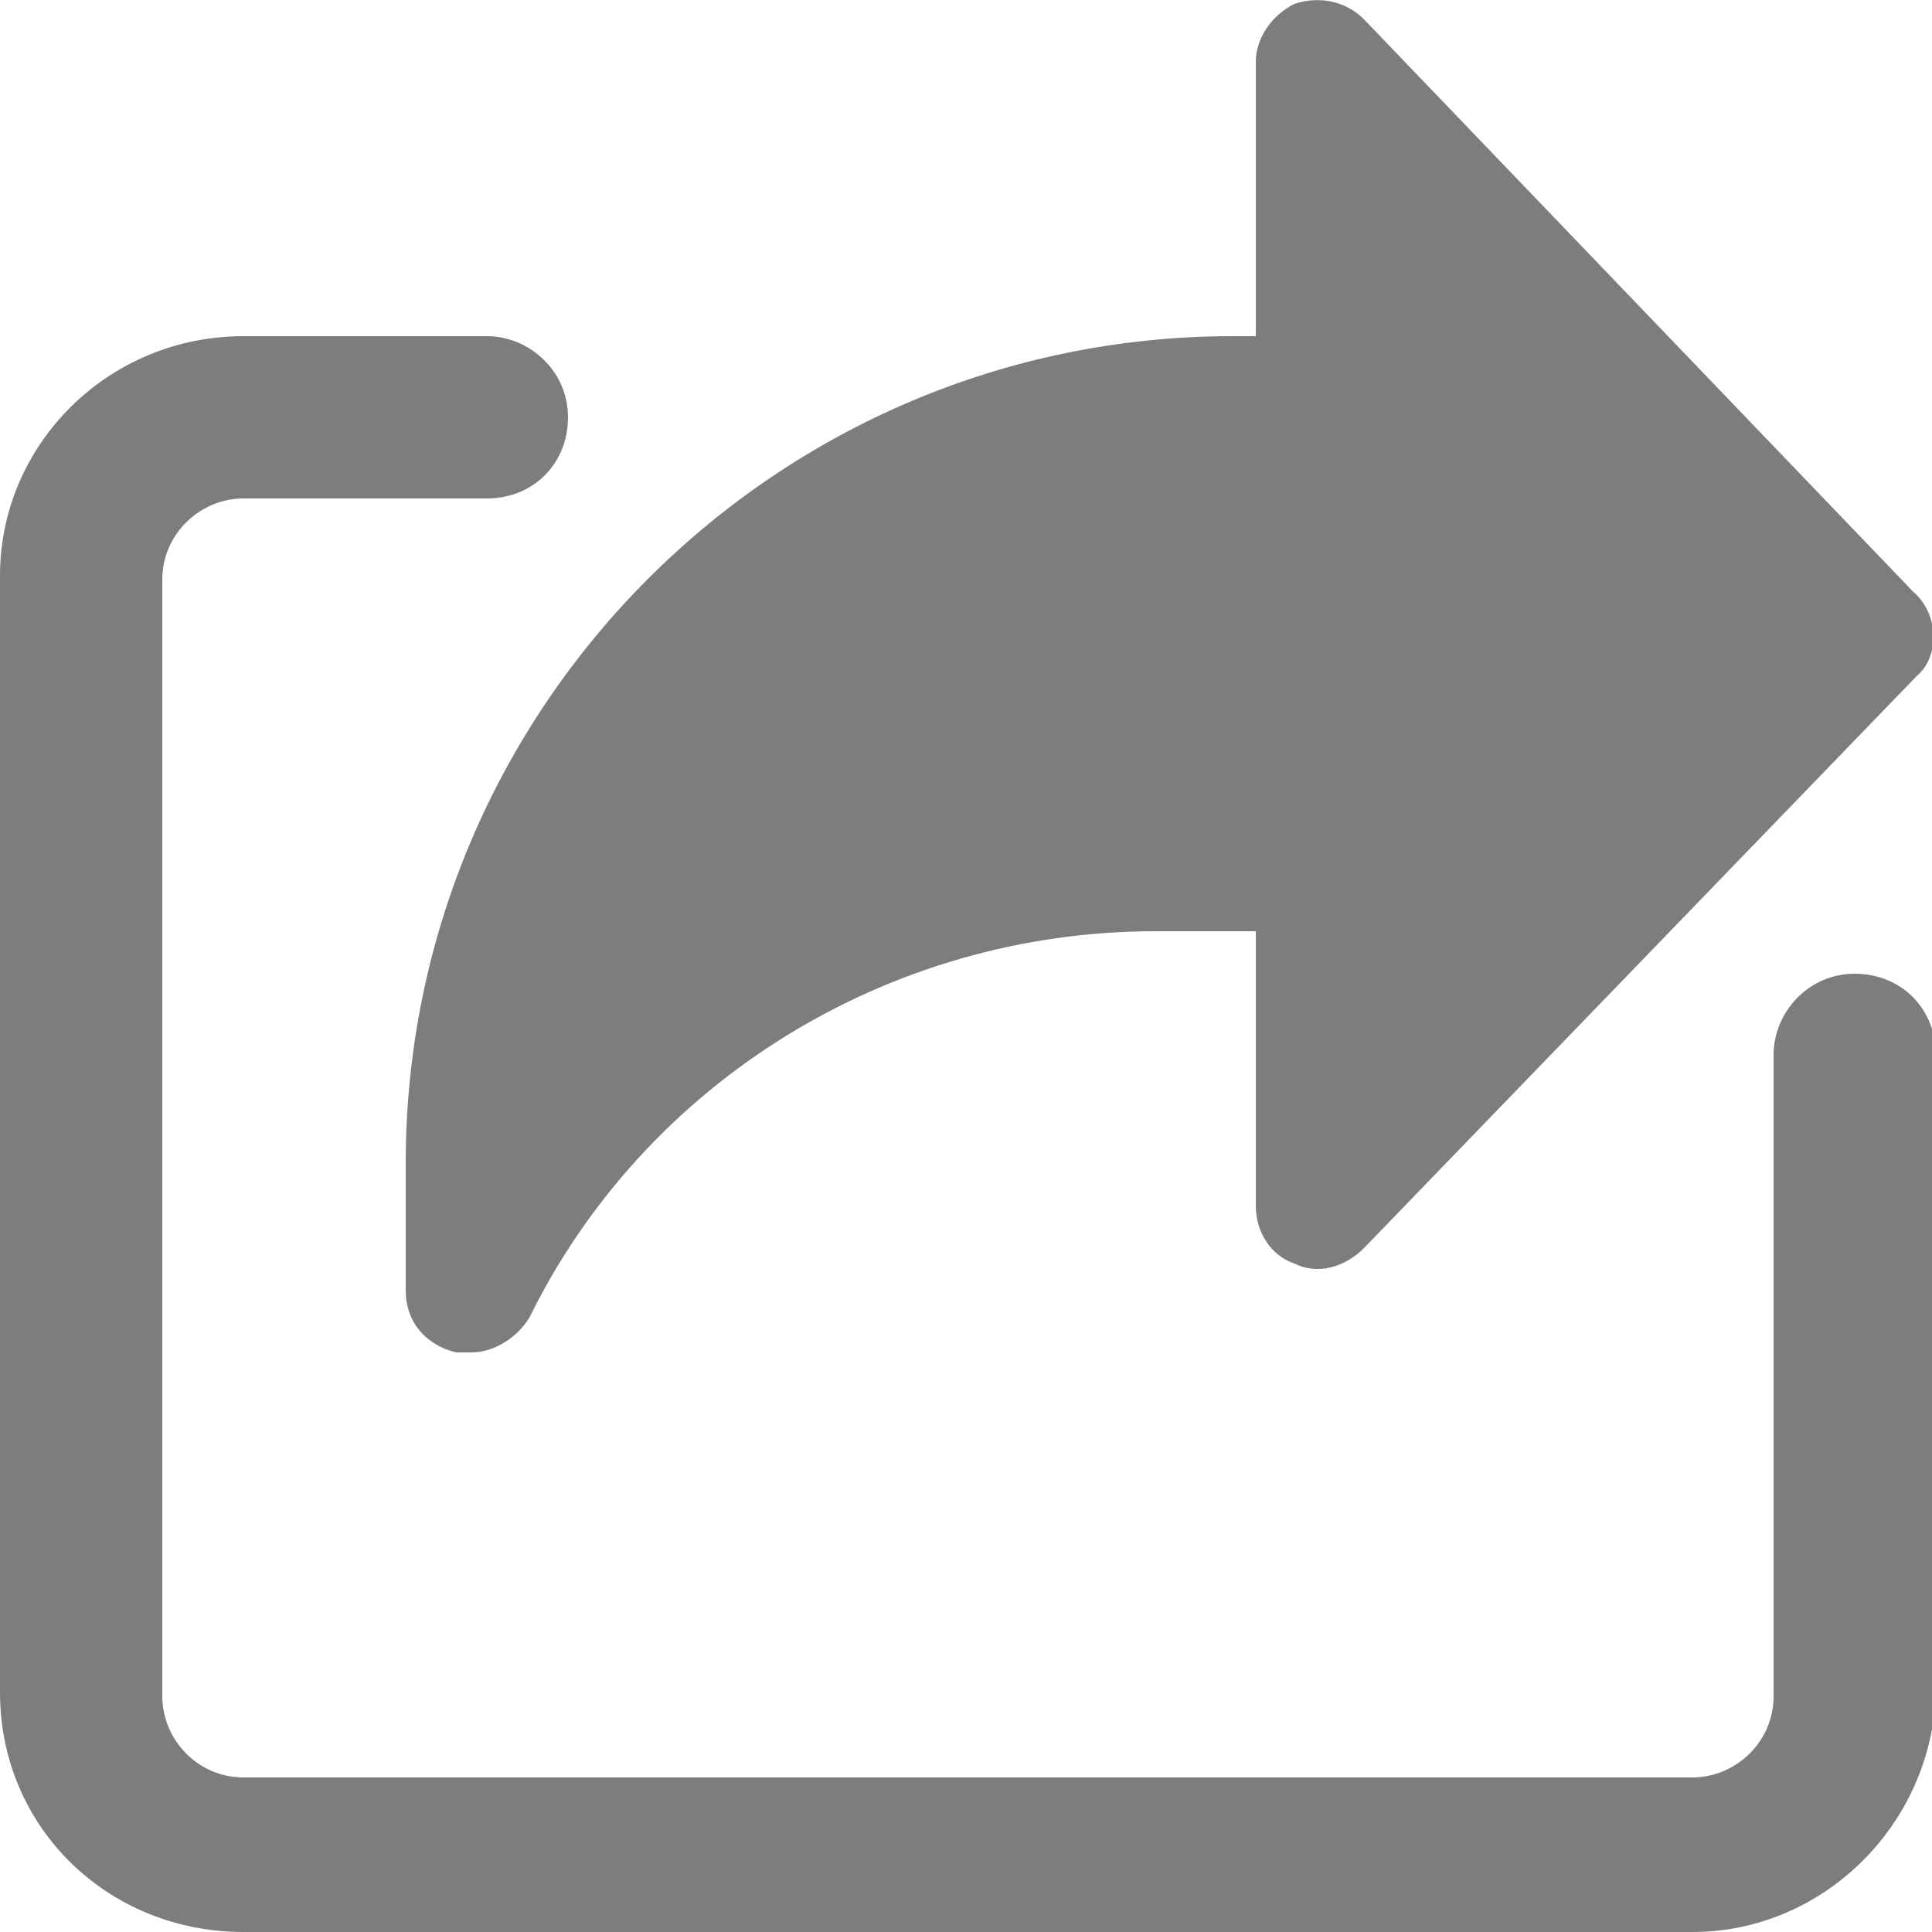 <?xml version="1.0" encoding="utf-8"?>
<!-- Generator: Adobe Illustrator 24.3.0, SVG Export Plug-In . SVG Version: 6.00 Build 0)  -->
<svg version="1.1" id="圖層_1" xmlns="http://www.w3.org/2000/svg" xmlns:xlink="http://www.w3.org/1999/xlink" x="0px" y="0px"
	 viewBox="0 0 50 50" style="enable-background:new 0 0 50 50;" xml:space="preserve">
<style type="text/css">
	.st0{fill:#7D7D7D;}
</style>
<g id="btn_showForm_20210930" transform="translate(0 0)">
	<path id="路径_1" class="st0" d="M49.5,15.3L35.3,0.5c-0.5-0.5-1.2-0.6-1.8-0.4c-0.6,0.3-1,0.9-1,1.5v7.1h-0.6
		c-11.8,0-21.4,9.6-21.4,21.4v3.3c0,0.8,0.5,1.4,1.3,1.6c0.1,0,0.2,0,0.4,0c0.6,0,1.2-0.4,1.5-0.9c3-6.1,9.3-10,16.2-10h2.6v7.1
		c0,0.7,0.4,1.3,1,1.5c0.6,0.3,1.3,0.1,1.8-0.4l14.3-14.8C50.2,17,50.2,15.9,49.5,15.3z"/>
	<path id="路径_2" class="st0" d="M43.8,50H6.3C2.8,50,0,47.3,0,43.8l0,0V14.9c0-3.4,2.8-6.2,6.3-6.2h6.3c1.1,0,2.1,0.9,2.1,2.1
		s-0.9,2.1-2.1,2.1l0,0H6.3c-1.1,0-2.1,0.9-2.1,2.1v28.9c0,1.1,0.9,2.1,2.1,2.1h37.5c1.1,0,2.1-0.9,2.1-2.1V27.3
		c0-1.1,0.9-2.1,2.1-2.1s2.1,0.9,2.1,2.1v16.5C50,47.2,47.2,50,43.8,50C43.8,50,43.8,50,43.8,50z"/>
</g>
</svg>
